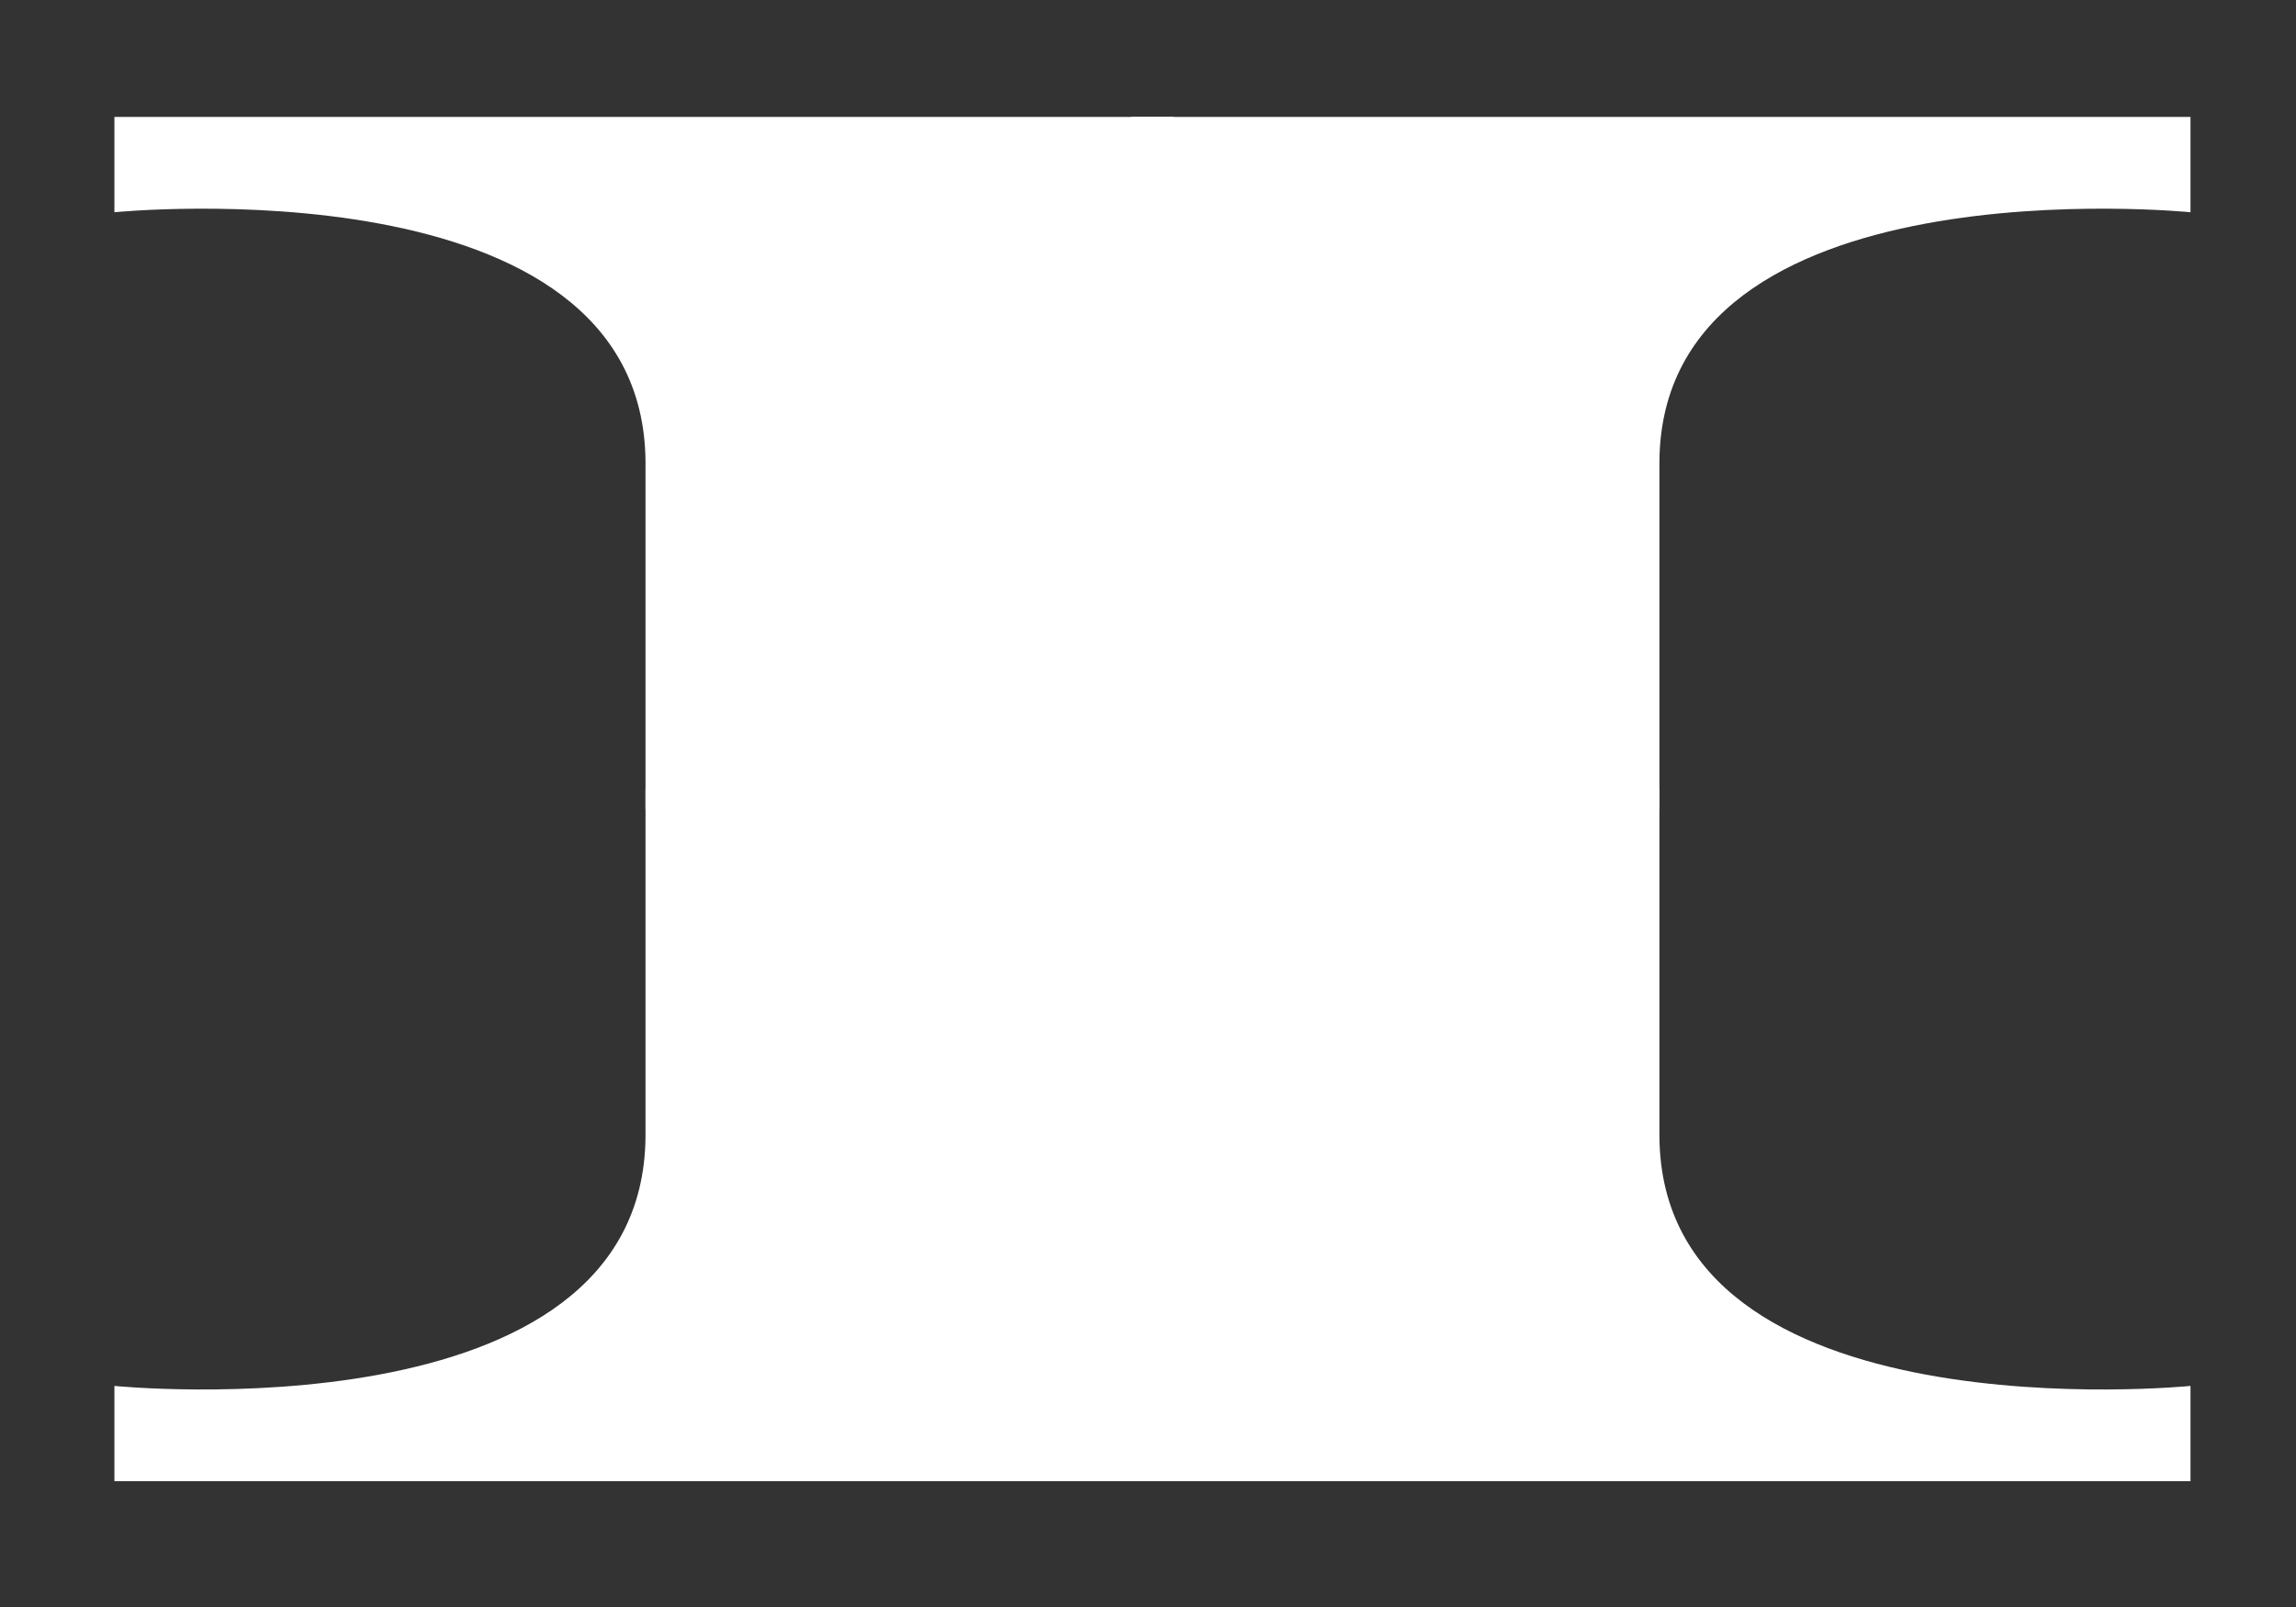 <?xml version="1.0" encoding="utf-8"?>
<svg id="master-artboard" viewBox="0 0 1400 980" version="1.1" xmlns="http://www.w3.org/2000/svg" x="0px" y="0px" style="enable-background:new 0 0 336 235.2;" width="1400px" height="980px"><rect x="0" y="0" width="1400" height="980" fill="#333333" stroke="none"/><rect id="ee-background" x="0" y="0" width="1400" height="980" style="fill: white; fill-opacity: 0; pointer-events: none;"/>














<g transform="matrix(7, 0, 0, 7, 8.972, 21.542)"><rect id="rect-1" x="0" y="0" width="200" height="130" style="fill: white; fill-opacity: 0; pointer-events: none;" transform="matrix(1, 0, 0, 1, -1, 10)"/><path d="M 98.188 10.069 L 190.465 10.069 L 190.465 18.371 C 190.465 18.371 144.372 13.755 144.203 40.12 L 144.203 70.36 L 98.779 70.033 L 98.188 10.069 Z" style="fill: rgb(255, 255, 255); fill-opacity: 1; stroke: rgb(0, 0, 0); stroke-opacity: 1; stroke-width: 0; paint-order: fill;" transform="matrix(-1, 0, 0, 1, 199.15, -2.958)"/><path d="M 126.616 37.186 L 127.006 37.381" style="fill: rgb(255, 255, 255); fill-opacity: 1; stroke: rgb(0, 0, 0); stroke-opacity: 1; stroke-width: 0; paint-order: stroke;"/><path d="M 89.568 46.155" style="fill: rgb(255, 255, 255); fill-opacity: 1; stroke: rgb(0, 0, 0); stroke-opacity: 1; stroke-width: 0; paint-order: stroke;"/><path d="M 125.446 72.089 L 125.836 74.039" style="fill: rgb(255, 255, 255); fill-opacity: 1; stroke: rgb(0, 0, 0); stroke-opacity: 1; stroke-width: 0; paint-order: stroke;"/><path d="M 78.259 45.57" style="fill: rgb(255, 255, 255); fill-opacity: 1; stroke: rgb(0, 0, 0); stroke-opacity: 1; stroke-width: 0; paint-order: stroke;"/><path d="M 69.679 44.4" style="fill: rgb(255, 255, 255); fill-opacity: 1; stroke: rgb(0, 0, 0); stroke-opacity: 1; stroke-width: 0; paint-order: fill;"/><path d="M 69.679 47.715 L 69.679 47.715" style="fill: rgb(255, 255, 255); fill-opacity: 1; stroke: rgb(0, 0, 0); stroke-opacity: 1; stroke-width: 0; paint-order: fill;"/><path d="M 59.345 50.835 L 59.735 48.69" style="fill: rgb(255, 255, 255); fill-opacity: 1; stroke: rgb(0, 0, 0); stroke-opacity: 1; stroke-width: 0; paint-order: stroke;"/><path style="fill: rgb(255, 255, 255); fill-opacity: 1; stroke: rgb(0, 0, 0); stroke-opacity: 1; stroke-width: 0; paint-order: stroke;"/><path d="M 61.8 70.899" style="fill: rgb(255, 255, 255); fill-opacity: 1; stroke: rgb(0, 0, 0); stroke-opacity: 1; stroke-width: 0; paint-order: stroke;"/><path d="M 45.801 34.787" style="fill: rgb(255, 255, 255); fill-opacity: 1; stroke: rgb(0, 0, 0); stroke-opacity: 1; stroke-width: 0; paint-order: stroke;"/></g><path d="M 98.188 10.069 L 190.465 10.069 L 190.465 18.371 C 190.465 18.371 144.372 13.755 144.203 40.12 L 144.203 70.36 L 98.779 70.033 L 98.188 10.069 Z" style="fill: rgb(255, 255, 255); fill-opacity: 1; stroke: rgb(0, 0, 0); stroke-opacity: 1; stroke-width: 0; paint-order: fill;" transform="matrix(-7, 0, 0, -7, 1403.022, 973.777)"/><path d="M 59.345 50.835 L 59.735 48.69" style="fill: rgb(255, 255, 255); fill-opacity: 1; stroke: rgb(0, 0, 0); stroke-opacity: 1; stroke-width: 0; paint-order: stroke;" transform="matrix(7, 0, 0, -7, -12.232, 867.142)"/><path d="M 61.8 70.899" style="fill: rgb(255, 255, 255); fill-opacity: 1; stroke: rgb(0, 0, 0); stroke-opacity: 1; stroke-width: 0; paint-order: stroke;" transform="matrix(7, 0, 0, -7, -12.232, 867.142)"/><path d="M 45.801 34.787" style="fill: rgb(255, 255, 255); fill-opacity: 1; stroke: rgb(0, 0, 0); stroke-opacity: 1; stroke-width: 0; paint-order: stroke;" transform="matrix(7, 0, 0, -7, -12.232, 867.142)"/><g transform="matrix(-7, 0, 0, 7, 1396.468, 21.542)"><rect id="rect-2" x="0" y="0" width="200" height="130" style="fill: white; fill-opacity: 0; pointer-events: none;" transform="matrix(1, 0, 0, 1, -1, 10)"/><path d="M 98.188 10.069 L 190.465 10.069 L 190.465 18.371 C 190.465 18.371 144.372 13.755 144.203 40.12 L 144.203 70.36 L 98.779 70.033 L 98.188 10.069 Z" style="fill: rgb(255, 255, 255); fill-opacity: 1; stroke: rgb(0, 0, 0); stroke-opacity: 1; stroke-width: 0; paint-order: fill;" transform="matrix(-1, 0, 0, 1, 199.15, -2.958)"/><path d="M 126.616 37.186 L 127.006 37.381" style="fill: rgb(255, 255, 255); fill-opacity: 1; stroke: rgb(0, 0, 0); stroke-opacity: 1; stroke-width: 0; paint-order: stroke;"/><path d="M 89.568 46.155" style="fill: rgb(255, 255, 255); fill-opacity: 1; stroke: rgb(0, 0, 0); stroke-opacity: 1; stroke-width: 0; paint-order: stroke;"/><path d="M 125.446 72.089 L 125.836 74.039" style="fill: rgb(255, 255, 255); fill-opacity: 1; stroke: rgb(0, 0, 0); stroke-opacity: 1; stroke-width: 0; paint-order: stroke;"/><path d="M 78.259 45.57" style="fill: rgb(255, 255, 255); fill-opacity: 1; stroke: rgb(0, 0, 0); stroke-opacity: 1; stroke-width: 0; paint-order: stroke;"/><path d="M 69.679 44.4" style="fill: rgb(255, 255, 255); fill-opacity: 1; stroke: rgb(0, 0, 0); stroke-opacity: 1; stroke-width: 0; paint-order: fill;"/><path d="M 69.679 47.715 L 69.679 47.715" style="fill: rgb(255, 255, 255); fill-opacity: 1; stroke: rgb(0, 0, 0); stroke-opacity: 1; stroke-width: 0; paint-order: fill;"/><path d="M 59.345 50.835 L 59.735 48.69" style="fill: rgb(255, 255, 255); fill-opacity: 1; stroke: rgb(0, 0, 0); stroke-opacity: 1; stroke-width: 0; paint-order: stroke;"/><path style="fill: rgb(255, 255, 255); fill-opacity: 1; stroke: rgb(0, 0, 0); stroke-opacity: 1; stroke-width: 0; paint-order: stroke;"/><path d="M 61.8 70.899" style="fill: rgb(255, 255, 255); fill-opacity: 1; stroke: rgb(0, 0, 0); stroke-opacity: 1; stroke-width: 0; paint-order: stroke;"/><path d="M 45.801 34.787" style="fill: rgb(255, 255, 255); fill-opacity: 1; stroke: rgb(0, 0, 0); stroke-opacity: 1; stroke-width: 0; paint-order: stroke;"/></g><path d="M 98.188 10.069 L 190.465 10.069 L 190.465 18.371 C 190.465 18.371 144.372 13.755 144.203 40.12 L 144.203 70.36 L 98.779 70.033 L 98.188 10.069 Z" style="fill: rgb(255, 255, 255); fill-opacity: 1; stroke: rgb(0, 0, 0); stroke-opacity: 1; stroke-width: 0; paint-order: fill;" transform="matrix(7, 0, 0, -7, 2.417, 973.777)"/><path d="M 59.345 50.835 L 59.735 48.69" style="fill: rgb(255, 255, 255); fill-opacity: 1; stroke: rgb(0, 0, 0); stroke-opacity: 1; stroke-width: 0; paint-order: stroke;" transform="matrix(-7, 0, 0, -7, 1417.672, 867.142)"/></svg>